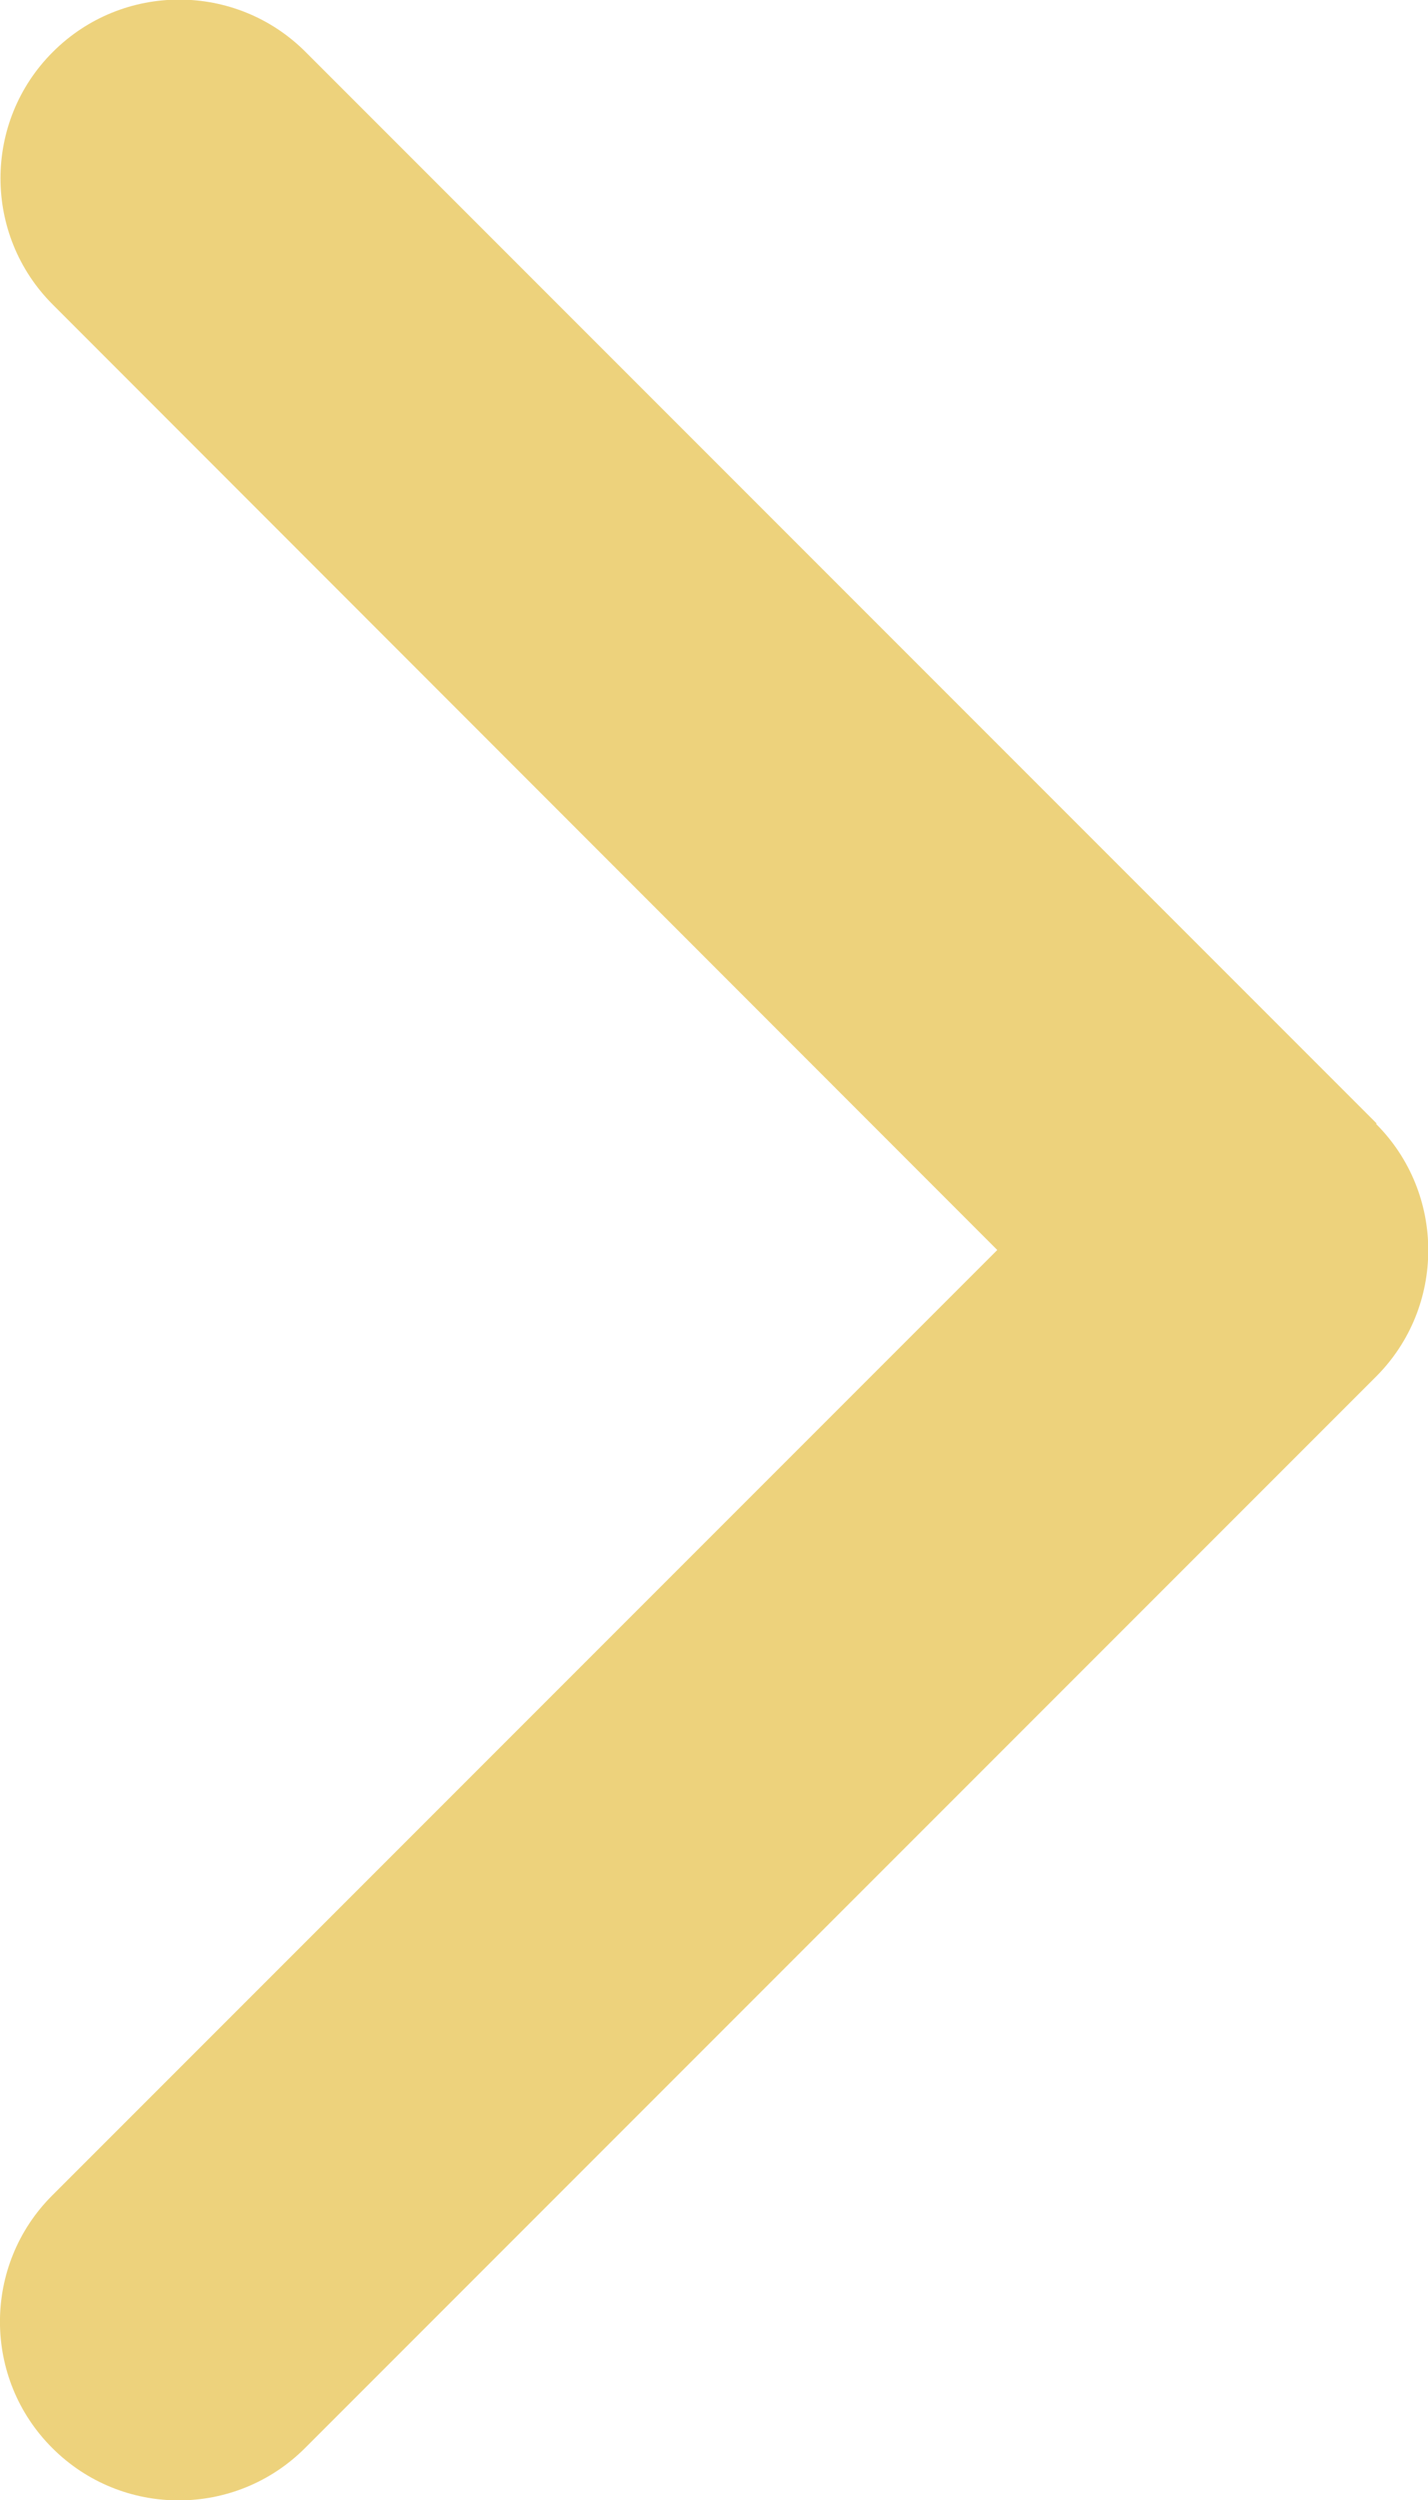 <svg width="8" height="14" viewBox="0 0 8 14" fill="none" xmlns="http://www.w3.org/2000/svg">
<path d="M7.709 6.294C8.099 6.684 8.099 7.319 7.709 7.709L1.709 13.709C1.318 14.1 0.684 14.1 0.293 13.709C-0.098 13.319 -0.098 12.684 0.293 12.294L5.587 7L0.296 1.706C-0.095 1.316 -0.095 0.681 0.296 0.291C0.687 -0.1 1.321 -0.1 1.712 0.291L7.712 6.291L7.709 6.294Z" fill="#EDD27C"/>
</svg>
